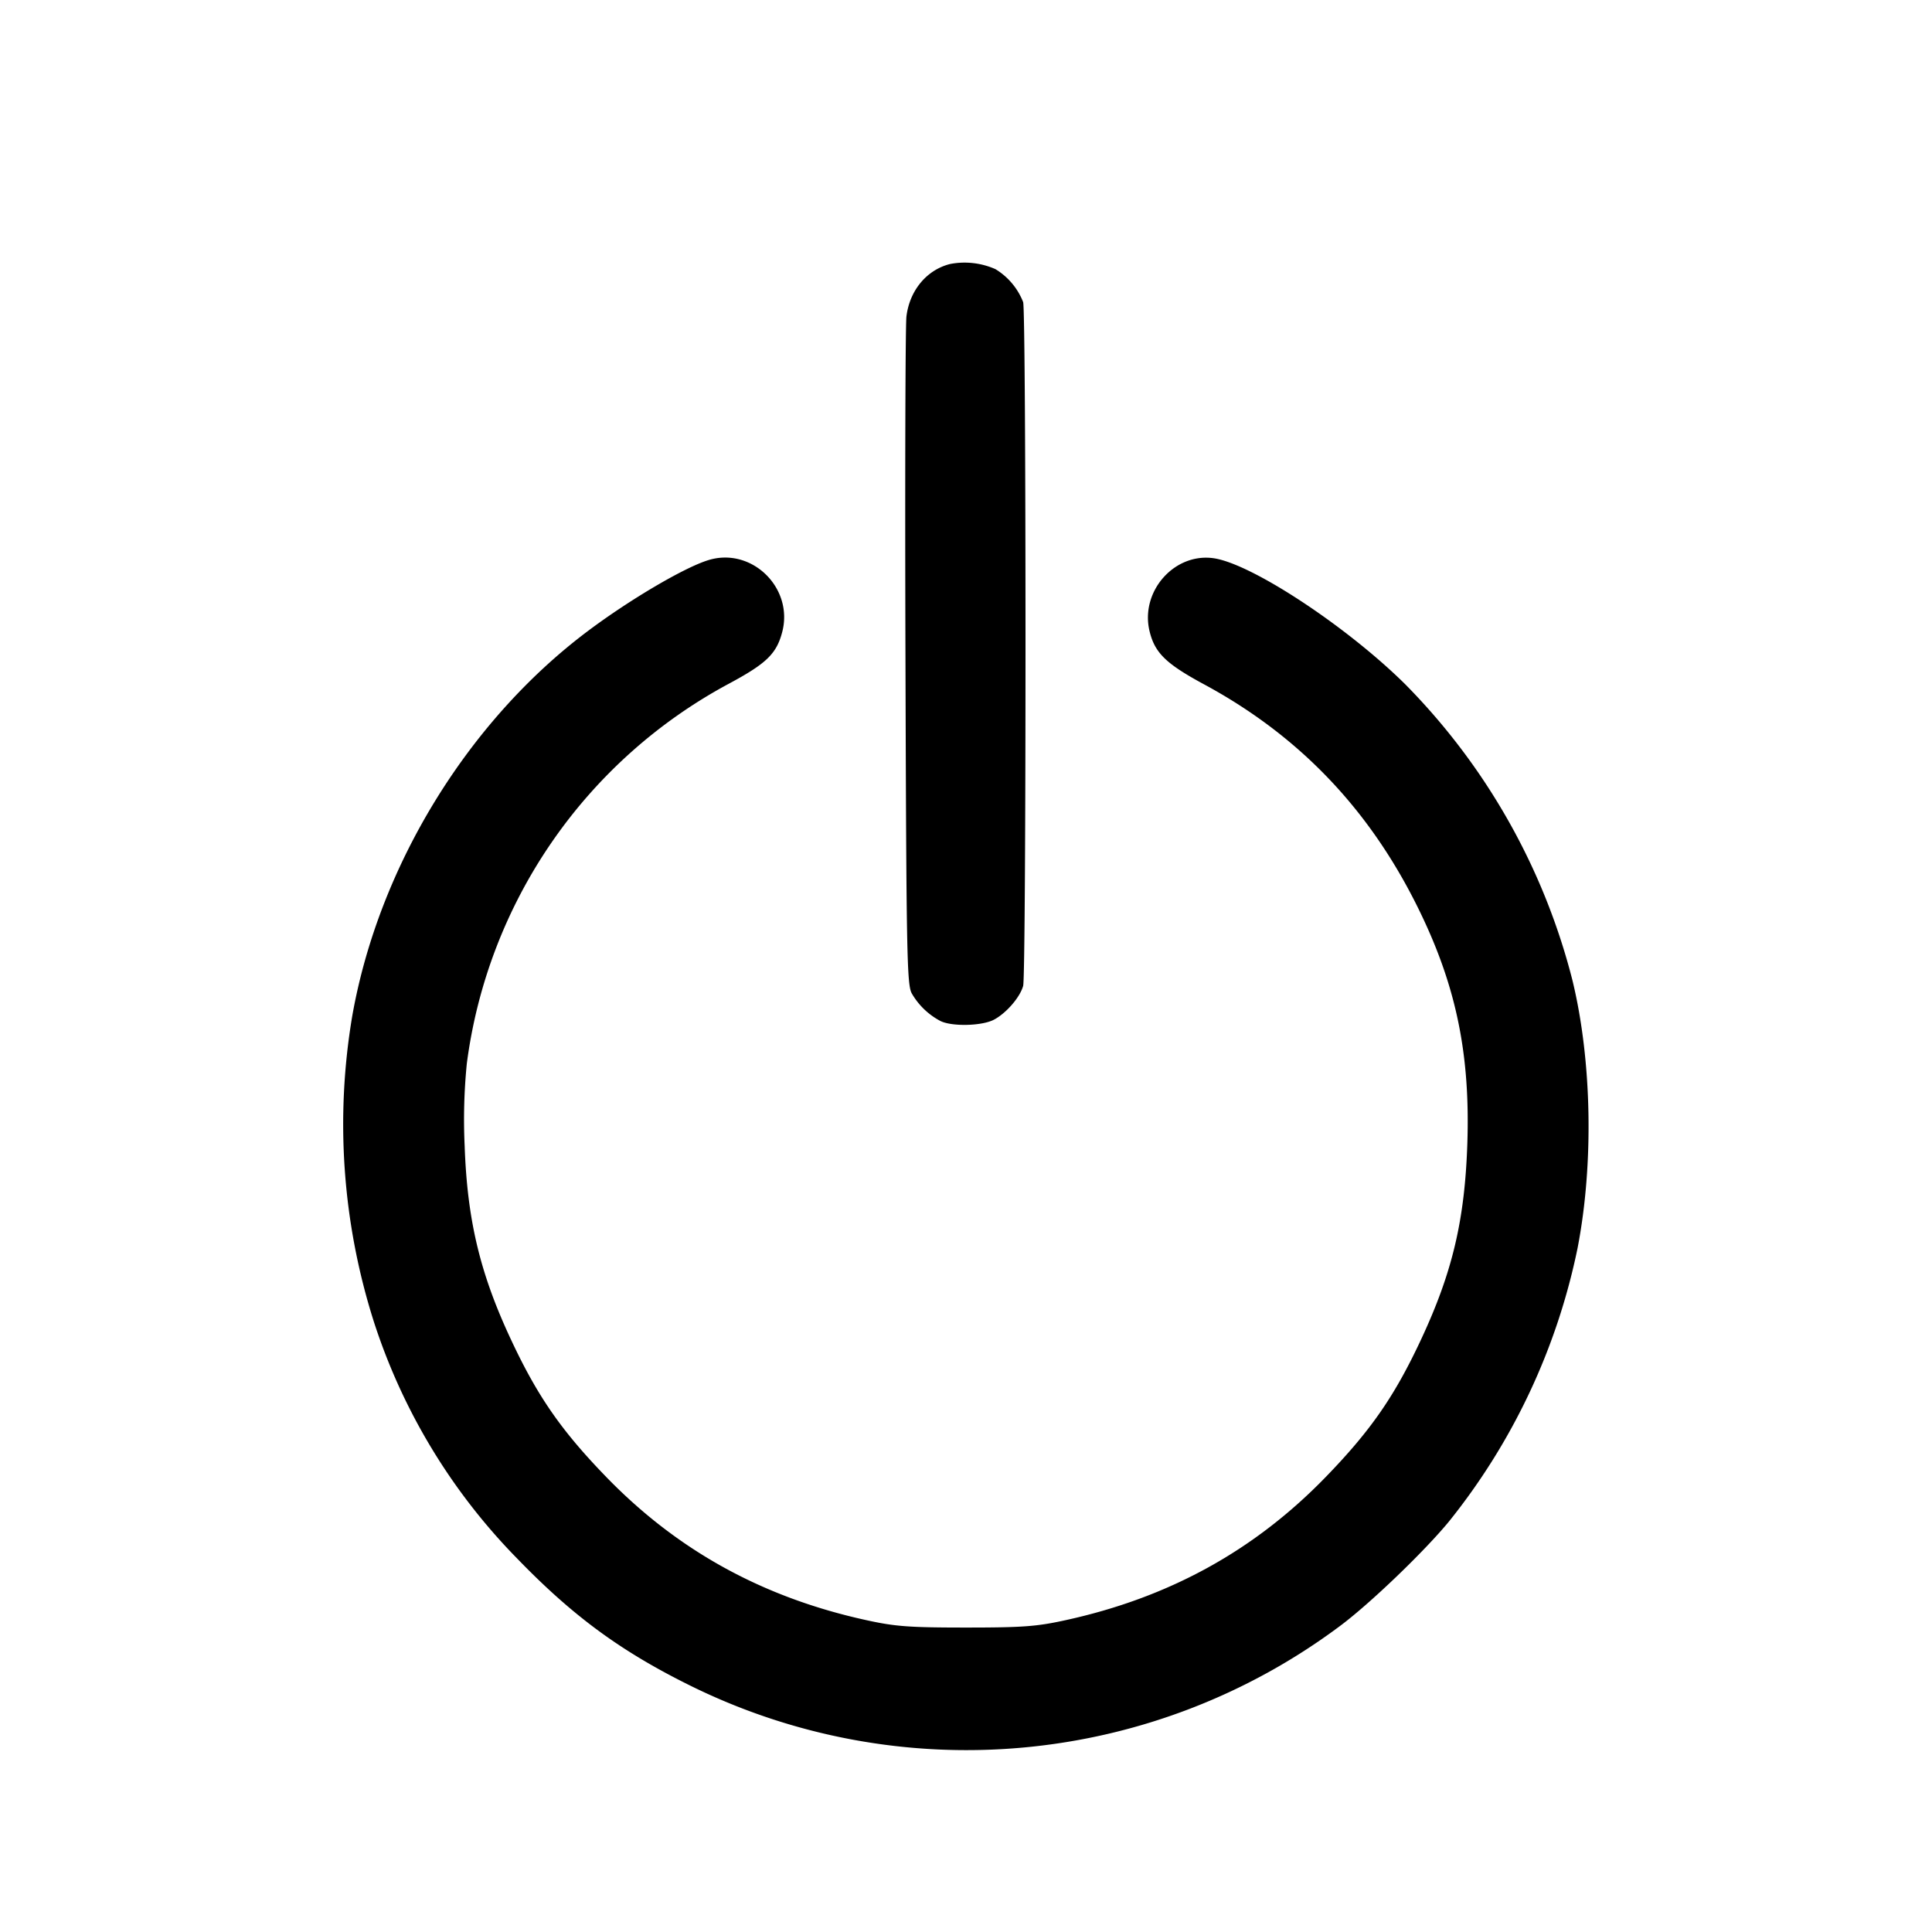 <svg width="24" height="24" fill="none" xmlns="http://www.w3.org/2000/svg"><path d="M11.805 3.279c-.291.071-.506.328-.545.653-.013.114-.019 2.026-.012 4.248.011 3.67.018 4.051.078 4.16a.89.89 0 0 0 .354.342c.14.072.514.064.665-.014.153-.08.325-.277.365-.421.039-.14.039-8.354 0-8.494a.833.833 0 0 0-.345-.41.949.949 0 0 0-.56-.064M8.8 6.958c-.299.091-.981.493-1.5.883-1.491 1.12-2.594 2.922-2.923 4.773a8.087 8.087 0 0 0 .266 3.801 7.476 7.476 0 0 0 1.776 2.94c.697.721 1.292 1.158 2.161 1.587a7.75 7.75 0 0 0 8.06-.739c.369-.273 1.051-.927 1.36-1.303a7.982 7.982 0 0 0 1.597-3.395c.203-1.048.178-2.332-.063-3.325a8.055 8.055 0 0 0-2.077-3.679c-.723-.716-1.893-1.488-2.371-1.565-.492-.078-.925.407-.806.904.065.27.203.405.677.661 1.204.65 2.091 1.589 2.698 2.859.44.919.608 1.754.573 2.84-.031.951-.184 1.601-.572 2.433-.328.704-.624 1.132-1.174 1.701-.891.924-1.956 1.511-3.248 1.793-.355.078-.531.091-1.234.091s-.879-.013-1.234-.091c-1.292-.282-2.357-.869-3.248-1.793-.55-.569-.846-.997-1.174-1.701-.382-.817-.54-1.481-.572-2.401a7.024 7.024 0 0 1 .027-1.02 6.275 6.275 0 0 1 3.252-4.717c.468-.251.594-.372.665-.64.147-.55-.377-1.063-.916-.897" fill-rule="evenodd" fill="#000"/></svg>